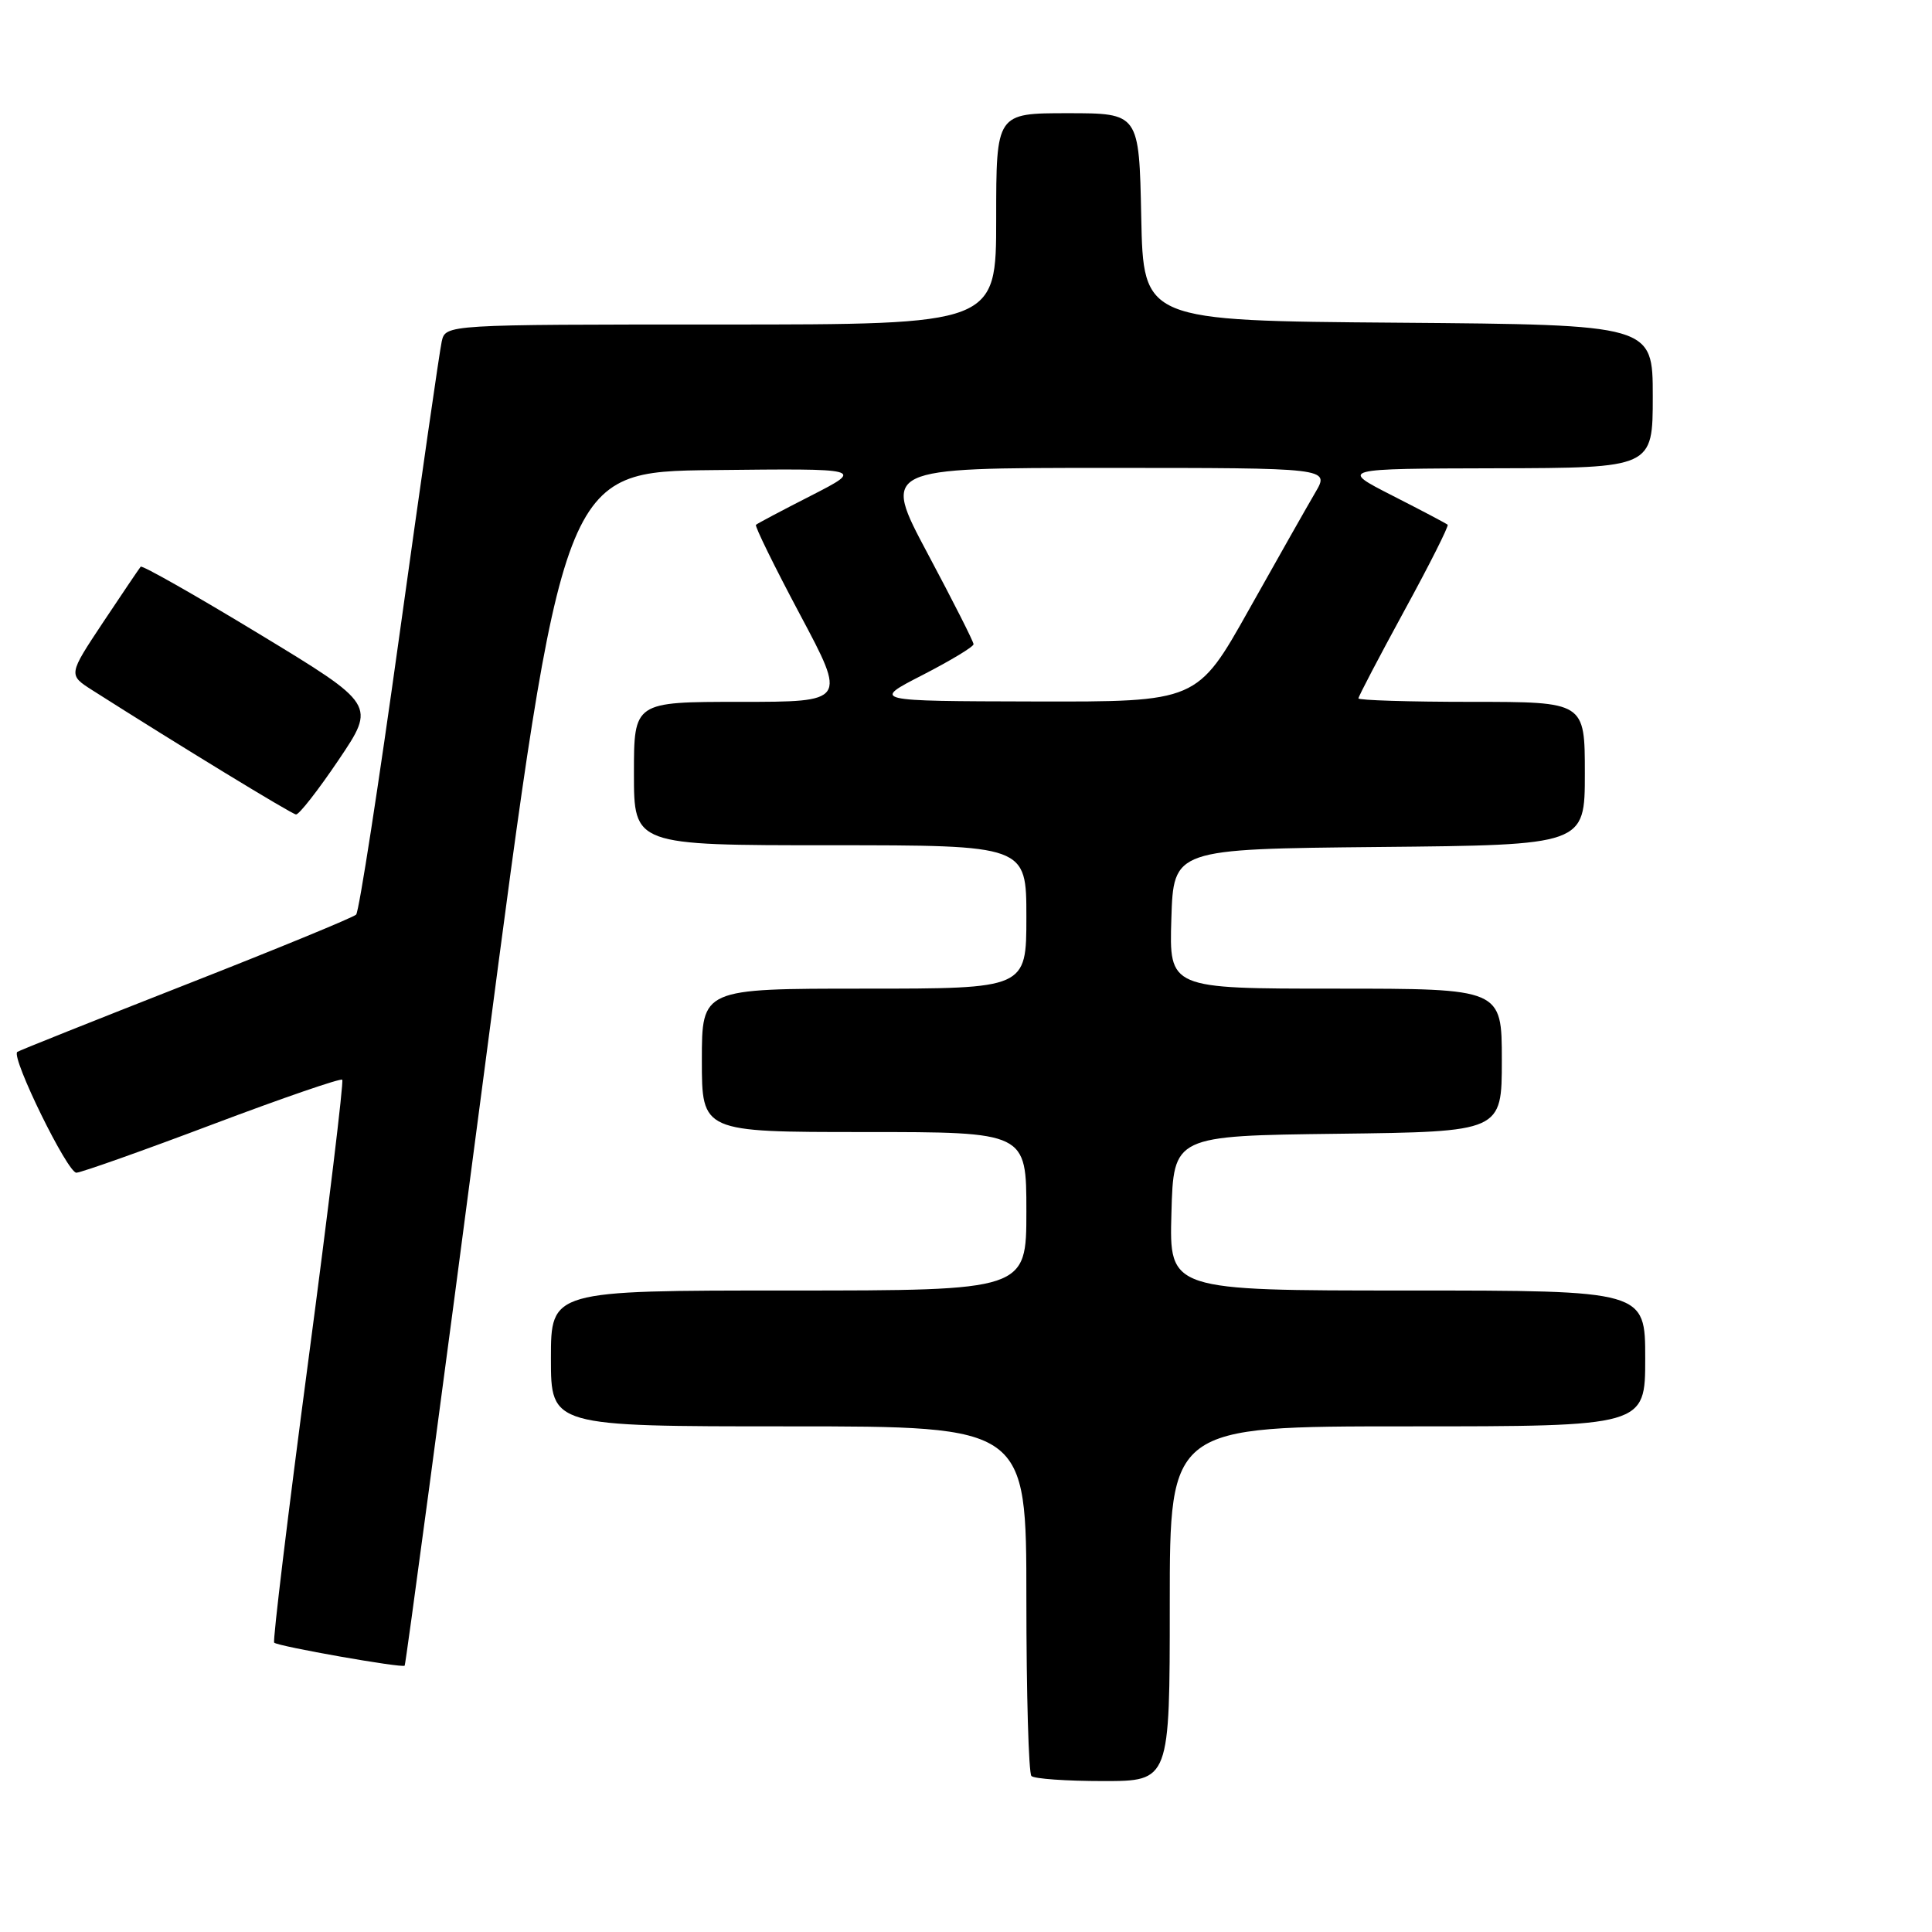 <?xml version="1.0" encoding="UTF-8" standalone="no"?>
<!DOCTYPE svg PUBLIC "-//W3C//DTD SVG 1.1//EN" "http://www.w3.org/Graphics/SVG/1.1/DTD/svg11.dtd" >
<svg xmlns="http://www.w3.org/2000/svg" xmlns:xlink="http://www.w3.org/1999/xlink" version="1.1" viewBox="0 0 256 256">
 <g >
 <path fill="currentColor"
d=" M 155.00 212.50 C 155.00 189.00 155.00 189.00 186.50 189.00 C 218.00 189.00 218.00 189.00 218.00 180.00 C 218.00 171.00 218.00 171.00 186.47 171.00 C 154.93 171.00 154.93 171.00 155.22 160.75 C 155.50 150.50 155.50 150.50 177.25 150.23 C 199.00 149.96 199.00 149.96 199.00 140.48 C 199.00 131.00 199.00 131.00 176.96 131.00 C 154.92 131.00 154.92 131.00 155.21 121.75 C 155.50 112.50 155.50 112.50 182.75 112.23 C 210.00 111.97 210.00 111.97 210.00 102.48 C 210.00 93.00 210.00 93.00 195.00 93.00 C 186.75 93.00 180.00 92.79 180.00 92.54 C 180.00 92.28 182.73 87.07 186.07 80.94 C 189.42 74.82 192.00 69.68 191.82 69.53 C 191.65 69.37 188.35 67.63 184.50 65.67 C 177.50 62.10 177.50 62.10 198.25 62.05 C 219.00 62.00 219.00 62.00 219.00 52.51 C 219.00 43.03 219.00 43.03 185.25 42.76 C 151.50 42.50 151.50 42.50 151.22 28.75 C 150.94 15.00 150.94 15.00 141.47 15.00 C 132.00 15.00 132.00 15.00 132.00 29.00 C 132.00 43.00 132.00 43.00 95.52 43.00 C 59.04 43.00 59.04 43.00 58.53 45.25 C 58.25 46.49 55.74 63.92 52.95 84.00 C 50.16 104.08 47.57 120.81 47.19 121.19 C 46.81 121.57 36.60 125.77 24.51 130.51 C 12.42 135.26 2.41 139.25 2.28 139.39 C 1.48 140.19 8.98 155.48 10.13 155.39 C 10.88 155.33 19.03 152.44 28.24 148.96 C 37.44 145.49 45.15 142.84 45.35 143.07 C 45.56 143.31 43.53 160.10 40.84 180.39 C 38.15 200.68 36.12 217.45 36.33 217.66 C 36.82 218.15 53.28 221.05 53.62 220.71 C 53.76 220.57 58.54 184.92 64.23 141.48 C 74.58 62.50 74.58 62.50 94.54 62.29 C 114.50 62.07 114.50 62.07 107.50 65.66 C 103.65 67.62 100.35 69.37 100.17 69.54 C 99.98 69.70 102.61 75.05 106.00 81.42 C 112.17 93.00 112.17 93.00 98.08 93.00 C 84.00 93.00 84.00 93.00 84.00 102.50 C 84.00 112.00 84.00 112.00 110.00 112.00 C 136.00 112.00 136.00 112.00 136.00 121.50 C 136.00 131.00 136.00 131.00 114.50 131.00 C 93.00 131.00 93.00 131.00 93.00 140.50 C 93.00 150.00 93.00 150.00 114.50 150.00 C 136.00 150.00 136.00 150.00 136.00 160.50 C 136.00 171.00 136.00 171.00 104.50 171.00 C 73.00 171.00 73.00 171.00 73.00 180.00 C 73.00 189.00 73.00 189.00 104.50 189.00 C 136.00 189.00 136.00 189.00 136.00 211.83 C 136.00 224.39 136.30 234.97 136.67 235.33 C 137.03 235.70 141.31 236.00 146.17 236.00 C 155.00 236.00 155.00 236.00 155.00 212.50 Z  M 44.87 100.69 C 49.80 93.38 49.80 93.38 34.39 84.03 C 25.92 78.89 18.83 74.87 18.64 75.09 C 18.45 75.32 16.21 78.63 13.66 82.46 C 9.04 89.42 9.04 89.42 12.24 91.46 C 23.65 98.72 38.61 107.85 39.22 107.92 C 39.62 107.96 42.16 104.71 44.87 100.69 Z  M 122.25 89.44 C 125.96 87.53 129.00 85.70 129.00 85.36 C 129.00 85.02 126.27 79.63 122.93 73.37 C 116.87 62.00 116.87 62.00 146.53 62.00 C 176.20 62.00 176.20 62.00 174.29 65.25 C 173.24 67.04 169.29 74.01 165.51 80.75 C 158.64 93.00 158.64 93.00 137.07 92.95 C 115.50 92.90 115.50 92.90 122.25 89.44 Z "/>
</g>
</svg>